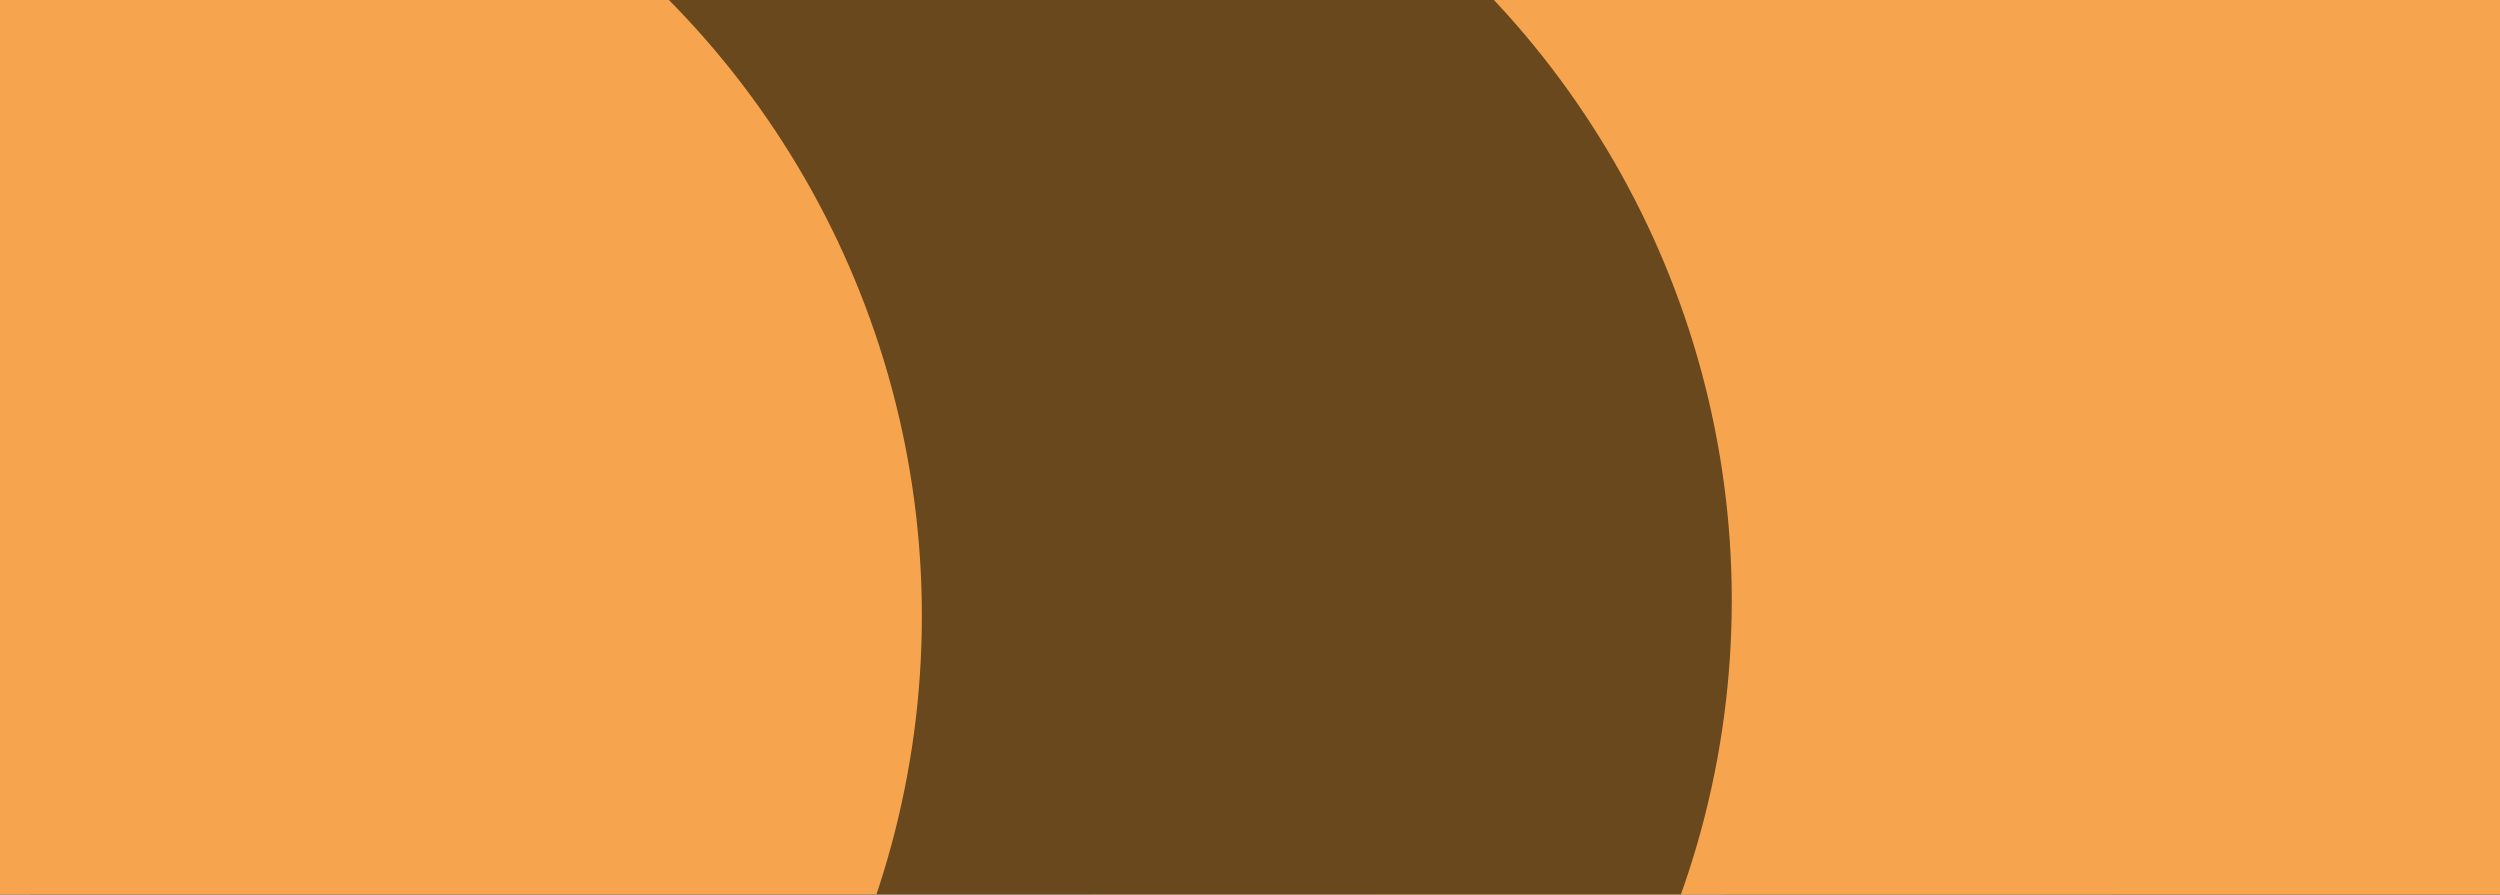 <svg id="visual" viewBox="0 0 1920 687" width="1920" height="687" xmlns="http://www.w3.org/2000/svg" xmlns:xlink="http://www.w3.org/1999/xlink" version="1.1"><defs><filter id="blur1" x="-10%" y="-10%" width="120%" height="120%"><feFlood flood-opacity="0" result="BackgroundImageFix"></feFlood><feBlend mode="normal" in="SourceGraphic" in2="BackgroundImageFix" result="shape"></feBlend><feGaussianBlur stdDeviation="303" result="effect1_foregroundBlur"></feGaussianBlur></filter></defs><rect width="1920" height="687" fill="#68481c"></rect><g filter="url(#blur1)"><circle cx="1731" cy="653" fill="#f6a44d" r="673"></circle><circle cx="1877" cy="304" fill="#68481c" r="673"></circle><circle cx="1452" cy="413" fill="#f6a44d" r="673"></circle><circle cx="1348" cy="72" fill="#f6a44d" r="673"></circle><circle cx="657" cy="461" fill="#68481c" r="673"></circle><circle cx="35" cy="473" fill="#f6a44d" r="673"></circle></g></svg>